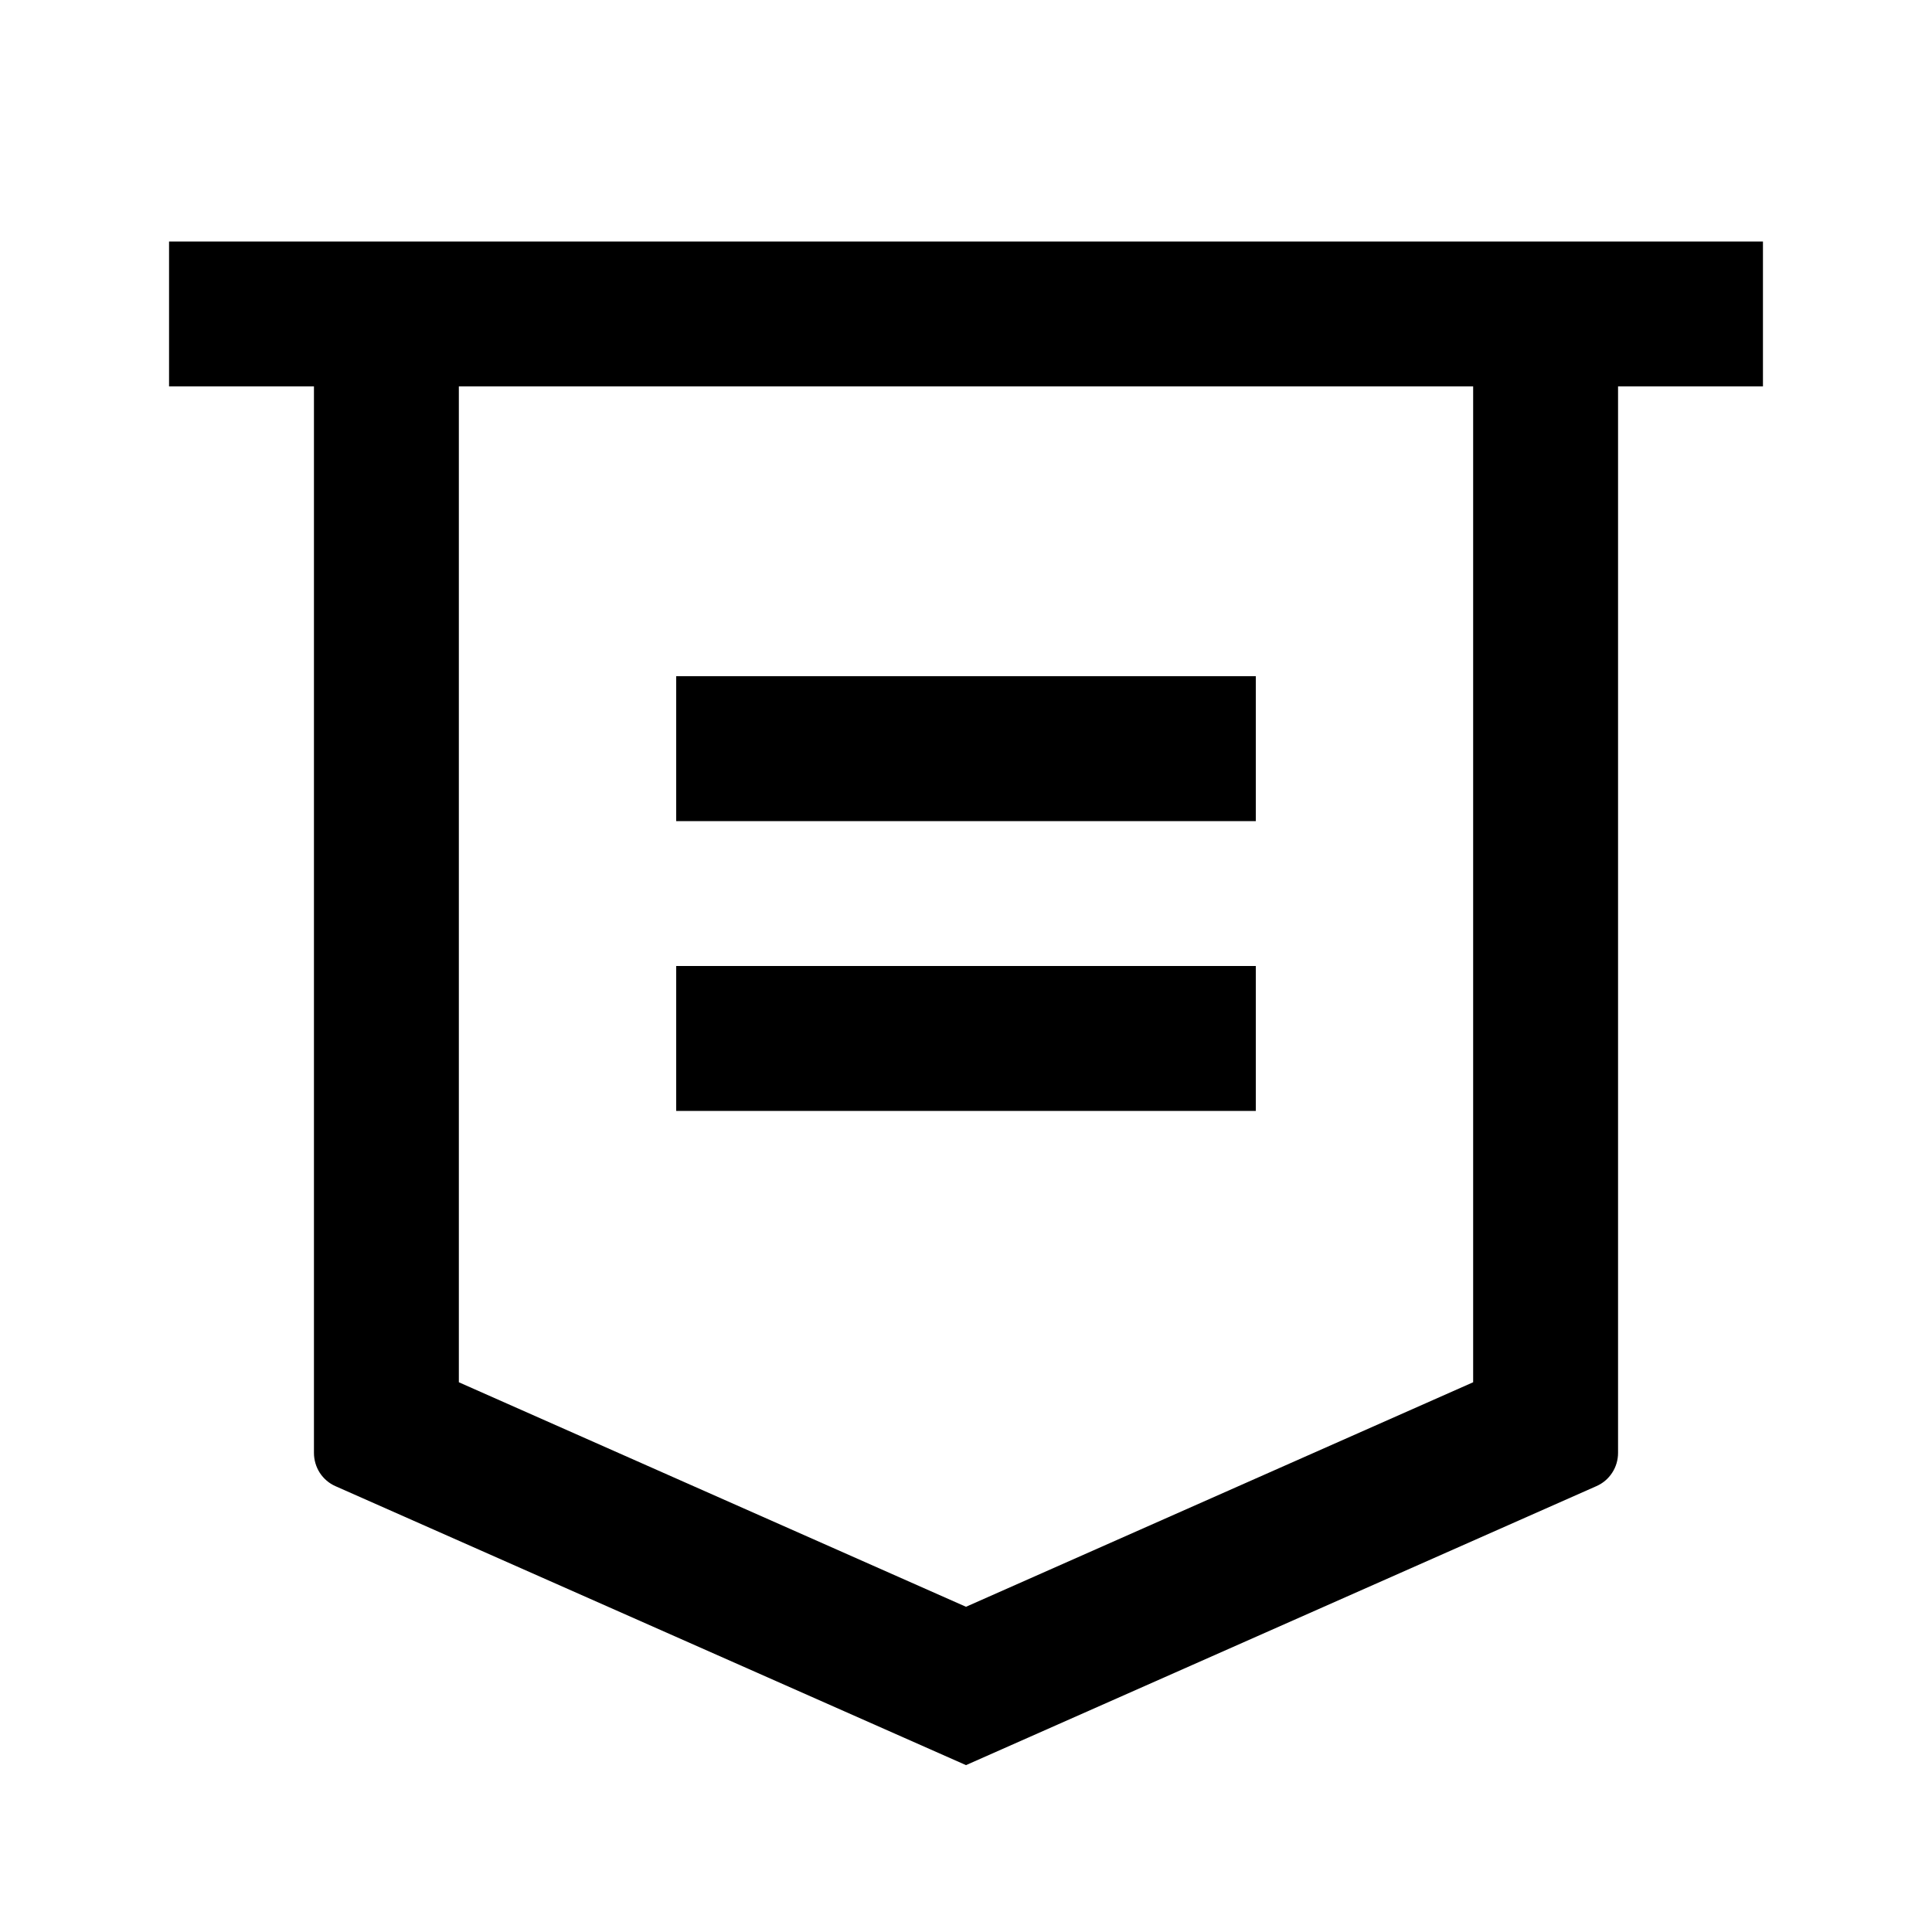 <svg
  xmlns="http://www.w3.org/2000/svg"
  width="24"
  height="24"
  viewBox="0 0 24 24"
  fill="currentColor"
>
  <path
    d="M20.1 4.8V18.049C20.1 18.136 20.075 18.222 20.027 18.295C19.98 18.368 19.912 18.426 19.832 18.461L12 21.927L4.168 18.462C4.088 18.427 4.02 18.369 3.972 18.295C3.925 18.221 3.9 18.136 3.9 18.048V4.8H2.1V3H21.9V4.8H20.1ZM5.7 4.8V17.171L12 19.96L18.3 17.171V4.8H5.7ZM8.4 8.4H15.6V10.2H8.4V8.4ZM8.4 12H15.6V13.8H8.4V12Z"
  />
</svg>
